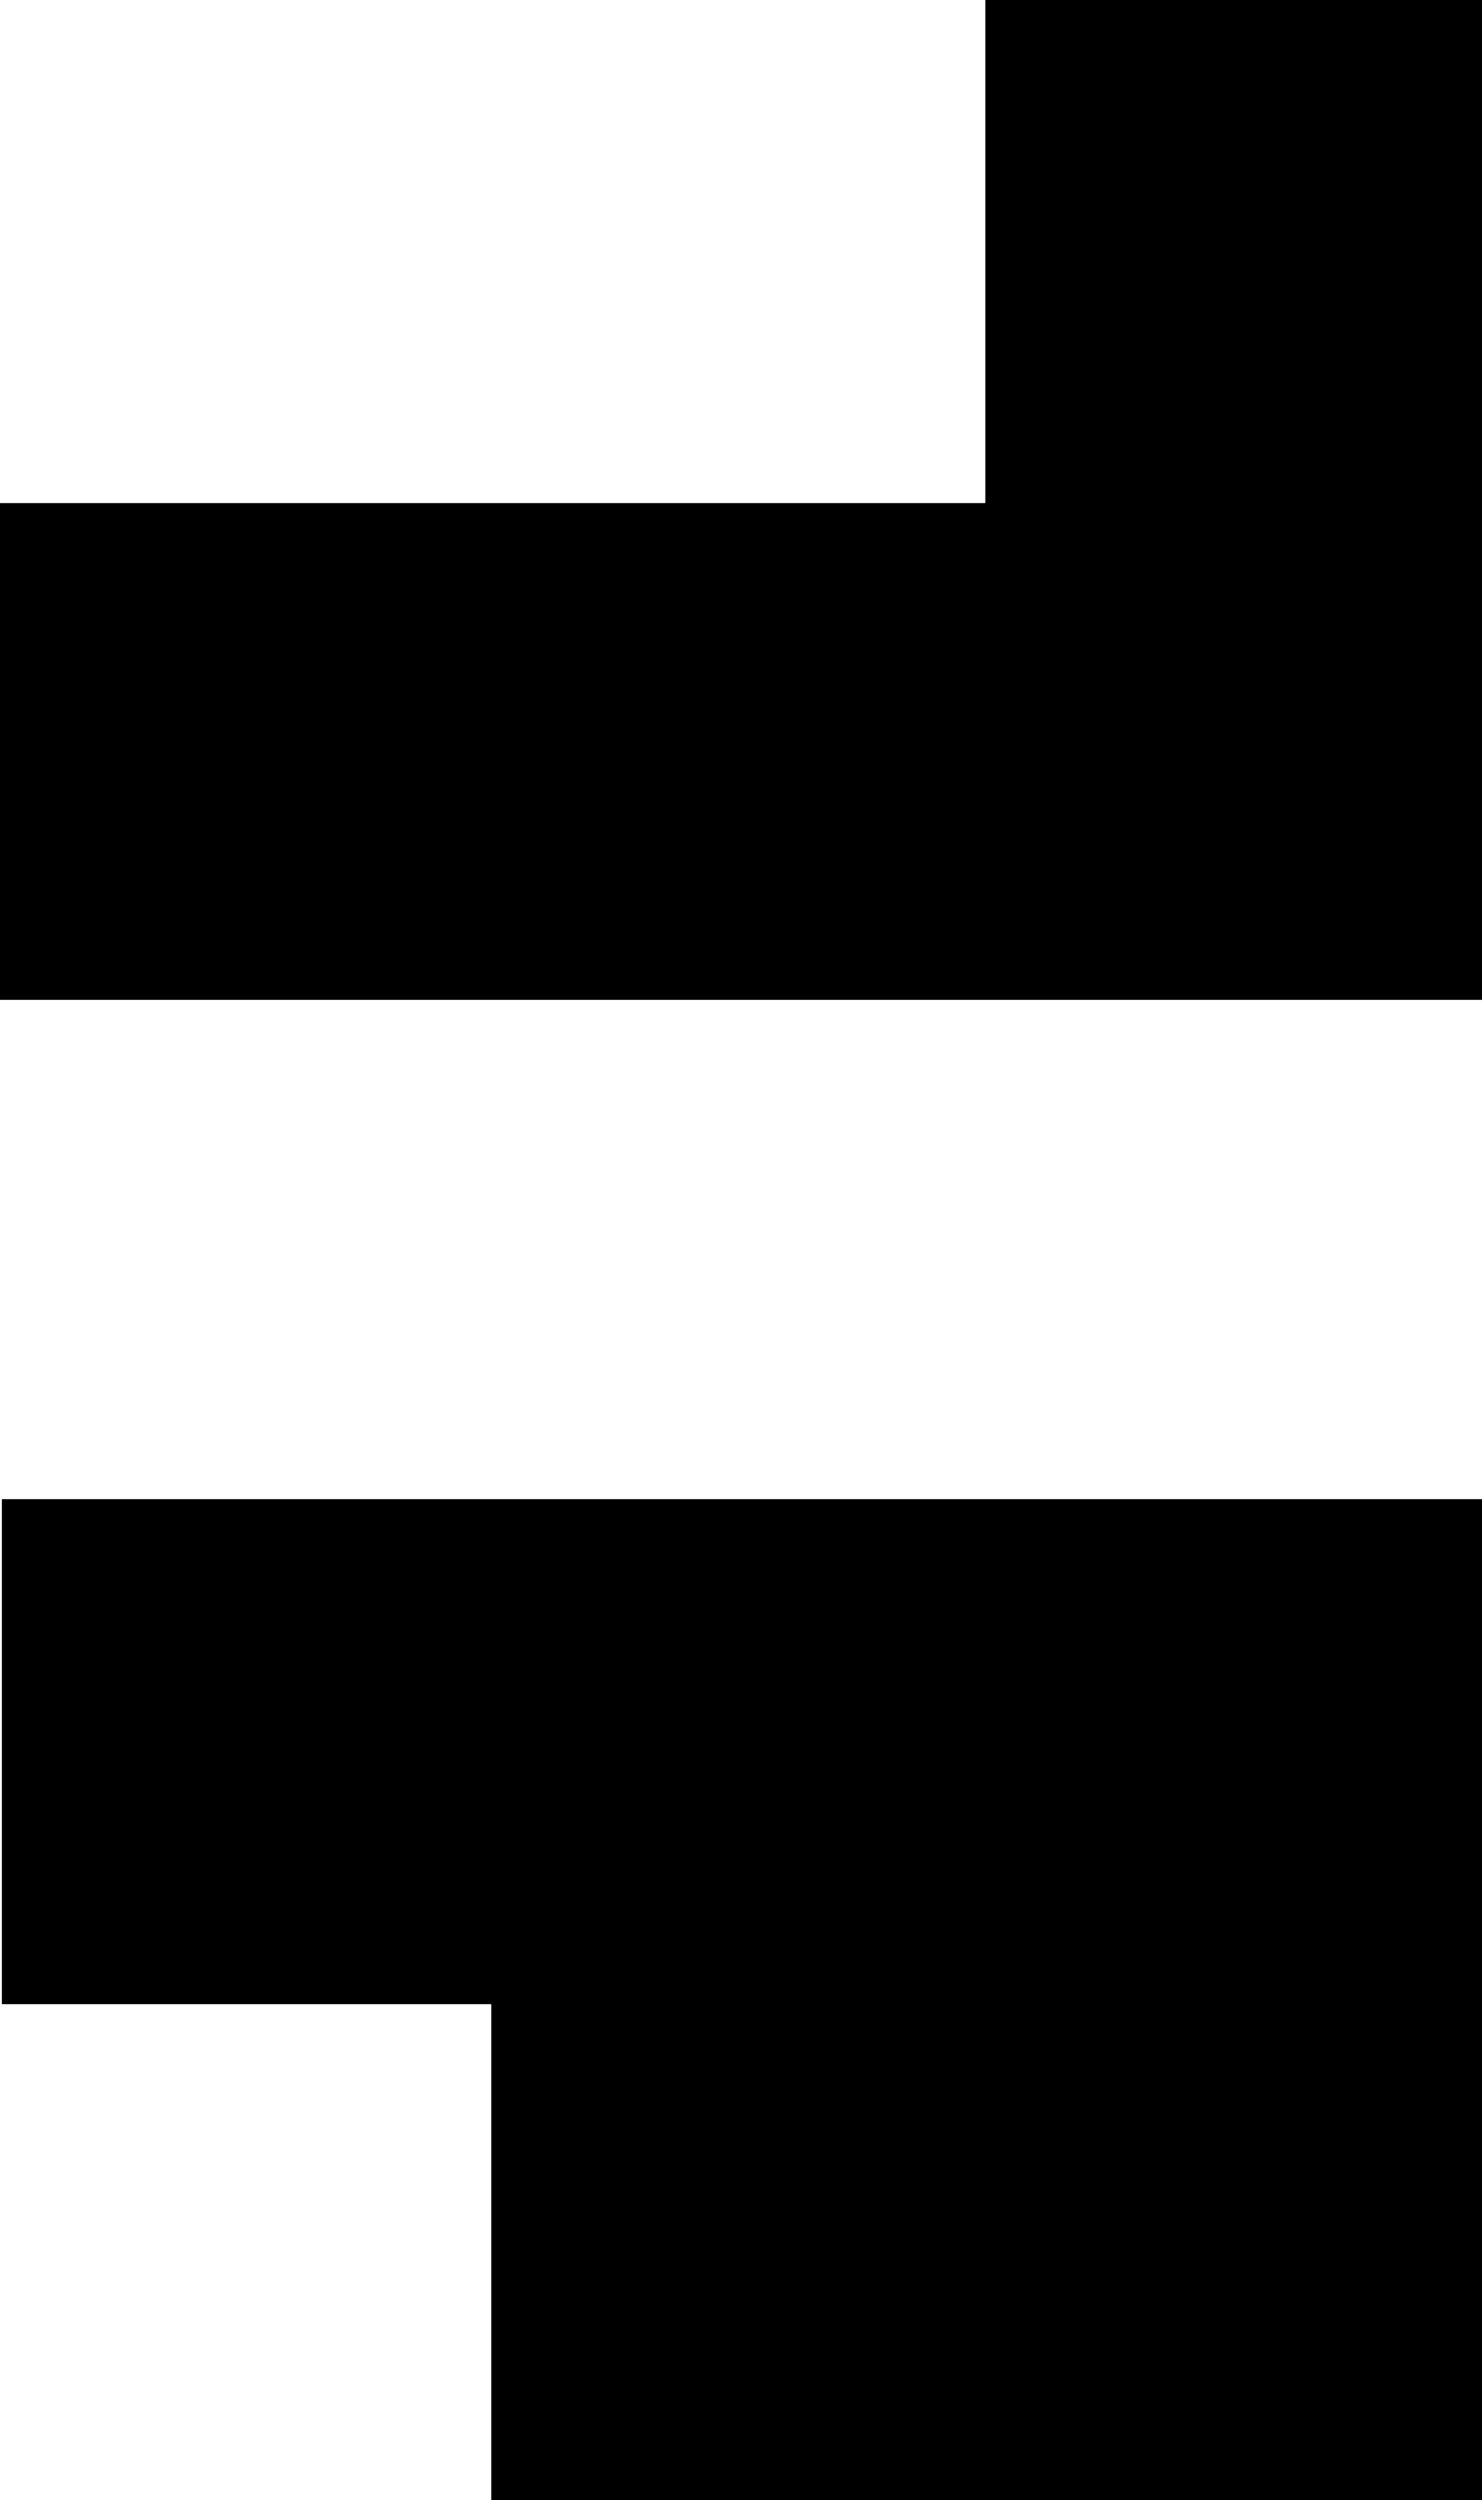 <svg xmlns="http://www.w3.org/2000/svg" viewBox="0 0 46.97 79.21"><g id="Ebene_2" data-name="Ebene 2"><g id="uppercaseBold"><g id="O"><path d="M47,79.21H15.57V63.5H.06v-16H47Z"/><path d="M47,31.68H0V15.94H31.23V0H47Z"/></g></g></g></svg>